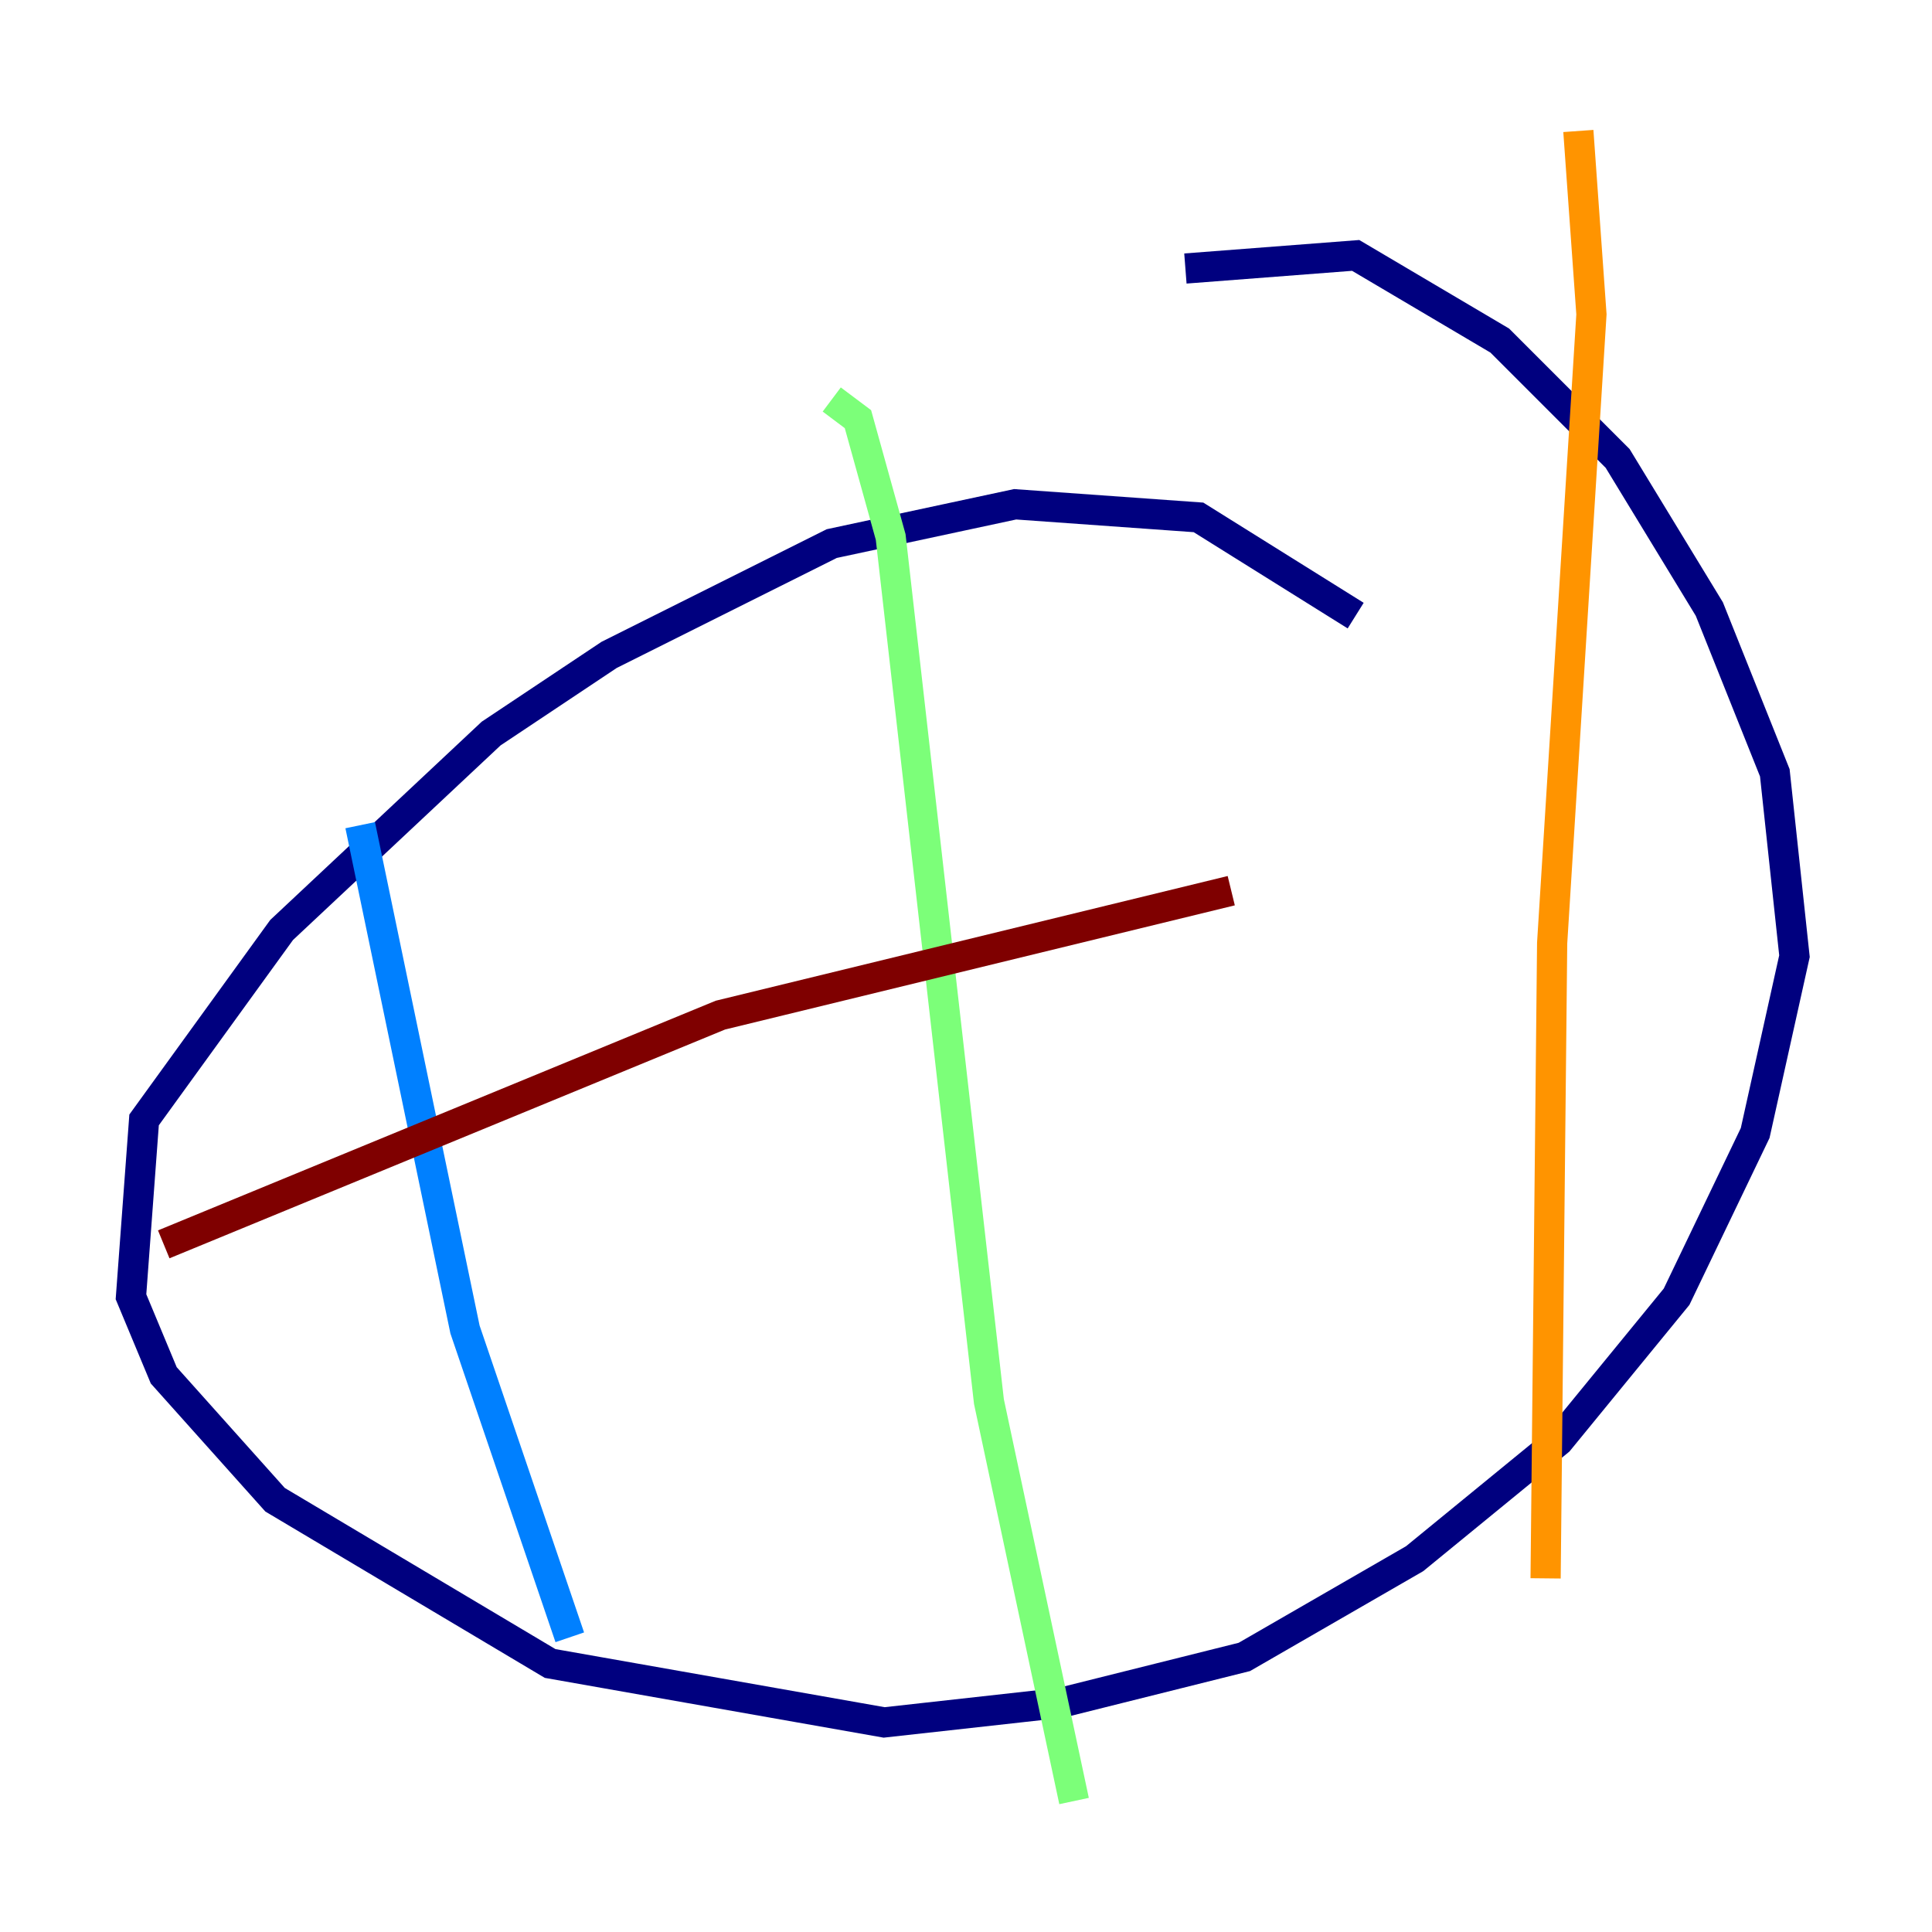 <?xml version="1.0" encoding="utf-8" ?>
<svg baseProfile="tiny" height="128" version="1.2" viewBox="0,0,128,128" width="128" xmlns="http://www.w3.org/2000/svg" xmlns:ev="http://www.w3.org/2001/xml-events" xmlns:xlink="http://www.w3.org/1999/xlink"><defs /><polyline fill="none" points="89.817,40.786 79.403,34.278 67.254,33.41 55.105,36.014 40.352,43.39 32.542,48.597 18.658,61.614 9.546,74.197 8.678,85.912 10.848,91.119 18.224,99.363 36.447,110.21 58.576,114.115 70.291,112.814 82.441,109.776 93.722,103.268 103.268,95.458 111.078,85.912 116.285,75.064 118.888,63.349 117.586,51.2 113.248,40.352 107.173,30.373 99.363,22.563 89.817,16.922 78.536,17.79" stroke="#00007f" stroke-width="2" /><polyline fill="none" points="23.864,54.671 30.807,88.081 37.749,108.475" stroke="#0080ff" stroke-width="2" /><polyline fill="none" points="55.105,26.468 56.841,27.77 59.01,35.58 65.519,92.854 71.159,119.322" stroke="#7cff79" stroke-width="2" /><polyline fill="none" points="104.57,8.678 105.437,20.827 102.834,62.481 102.4,104.57" stroke="#ff9400" stroke-width="2" /><polyline fill="none" points="10.848,82.441 47.729,67.254 81.573,59.01" stroke="#7f0000" stroke-width="2" /></svg>